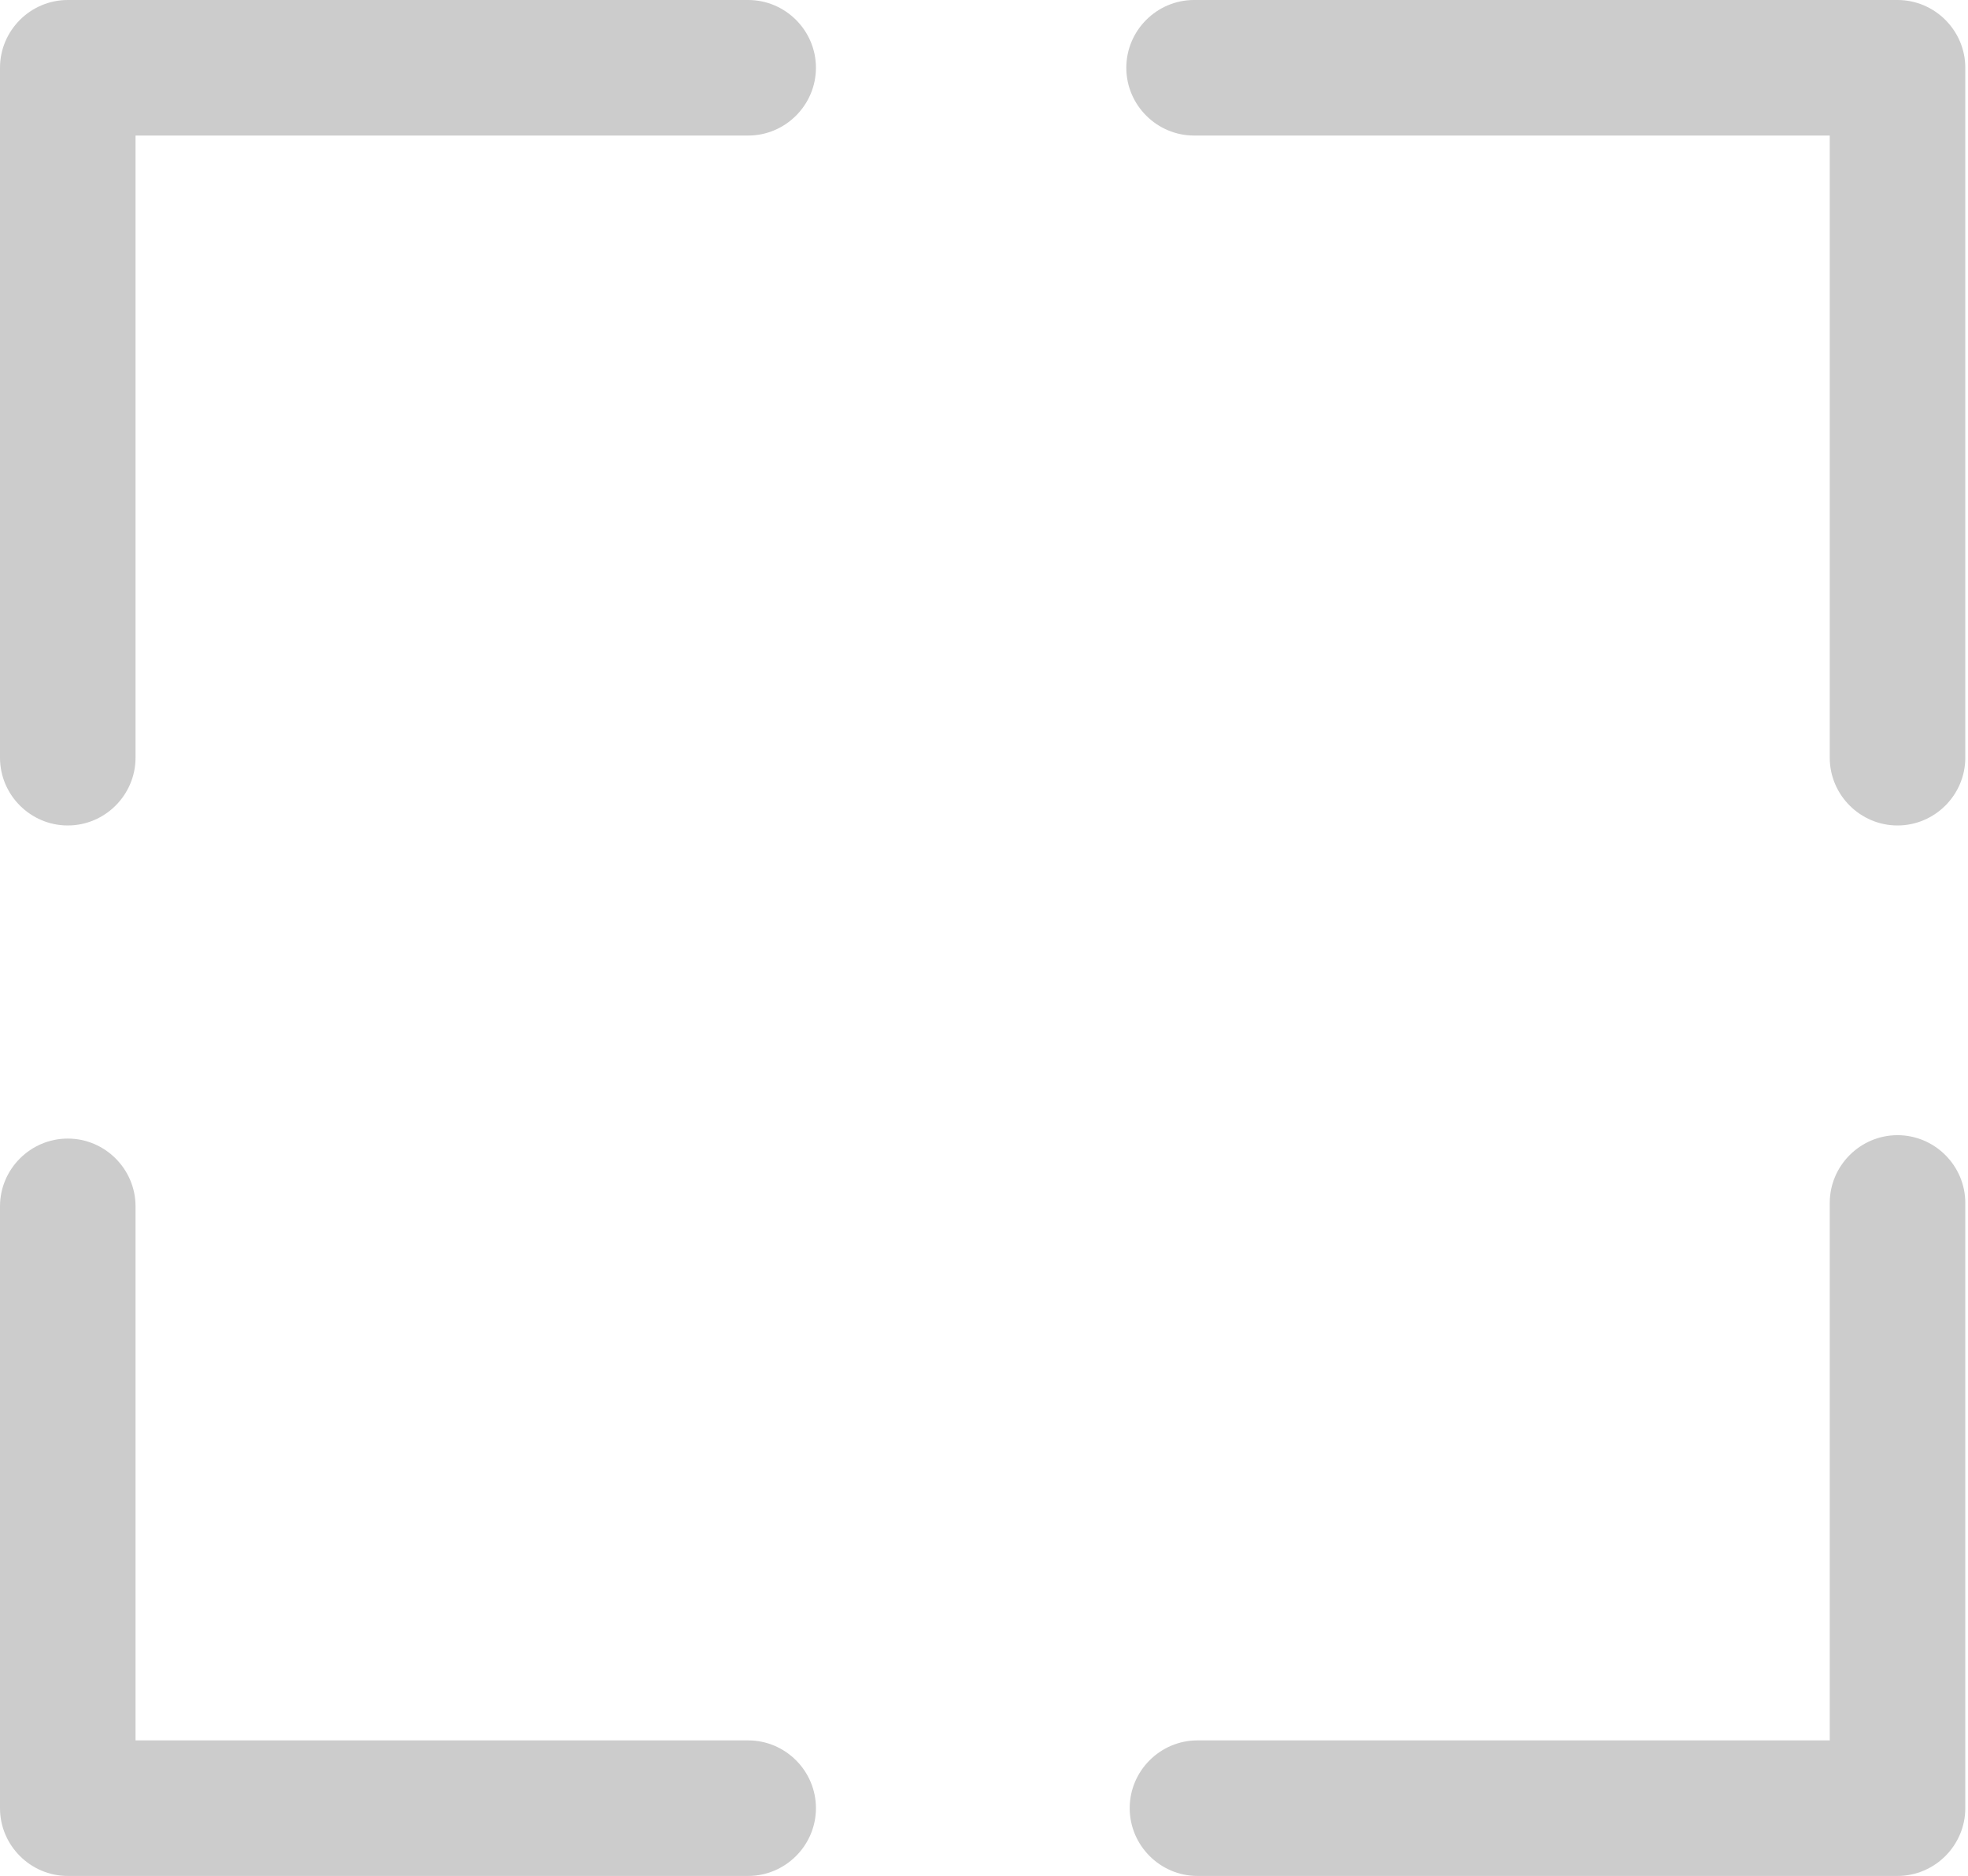 <?xml version="1.0" encoding="utf-8"?>
<!-- Generator: Adobe Illustrator 25.2.3, SVG Export Plug-In . SVG Version: 6.00 Build 0)  -->
<svg version="1.1" id="Calque_1" xmlns="http://www.w3.org/2000/svg" xmlns:xlink="http://www.w3.org/1999/xlink" x="0px" y="0px"
	 viewBox="0 0 29.04 27.68" style="enable-background:new 0 0 29.04 27.68;" xml:space="preserve">
<style type="text/css">
	.st0{fill:#CCCCCC;}
</style>
<path class="st0" d="M1,12.18c-0.55,0-1-0.45-1-1V1c0-0.55,0.45-1,1-1h10.04c0.55,0,1,0.45,1,1s-0.45,1-1,1H2v9.18
	C2,11.73,1.55,12.18,1,12.18z"/>
<path class="st0" d="M11.04,27.68H1c-0.55,0-1-0.45-1-1V17.8c0-0.55,0.45-1,1-1s1,0.45,1,1v7.88h9.04c0.55,0,1,0.45,1,1
	S11.59,27.68,11.04,27.68z"/>
<path class="st0" d="M28,12.18c-0.55,0-1-0.45-1-1V2h-9.38c-0.55,0-1-0.45-1-1s0.45-1,1-1H28c0.55,0,1,0.45,1,1v10.18
	C29,11.73,28.55,12.18,28,12.18z"/>
<path class="st0" d="M28,27.68H17.67c-0.55,0-1-0.45-1-1s0.45-1,1-1H27v-7.93c0-0.55,0.45-1,1-1s1,0.45,1,1v8.93
	C29,27.23,28.55,27.68,28,27.68z"/>
</svg>
